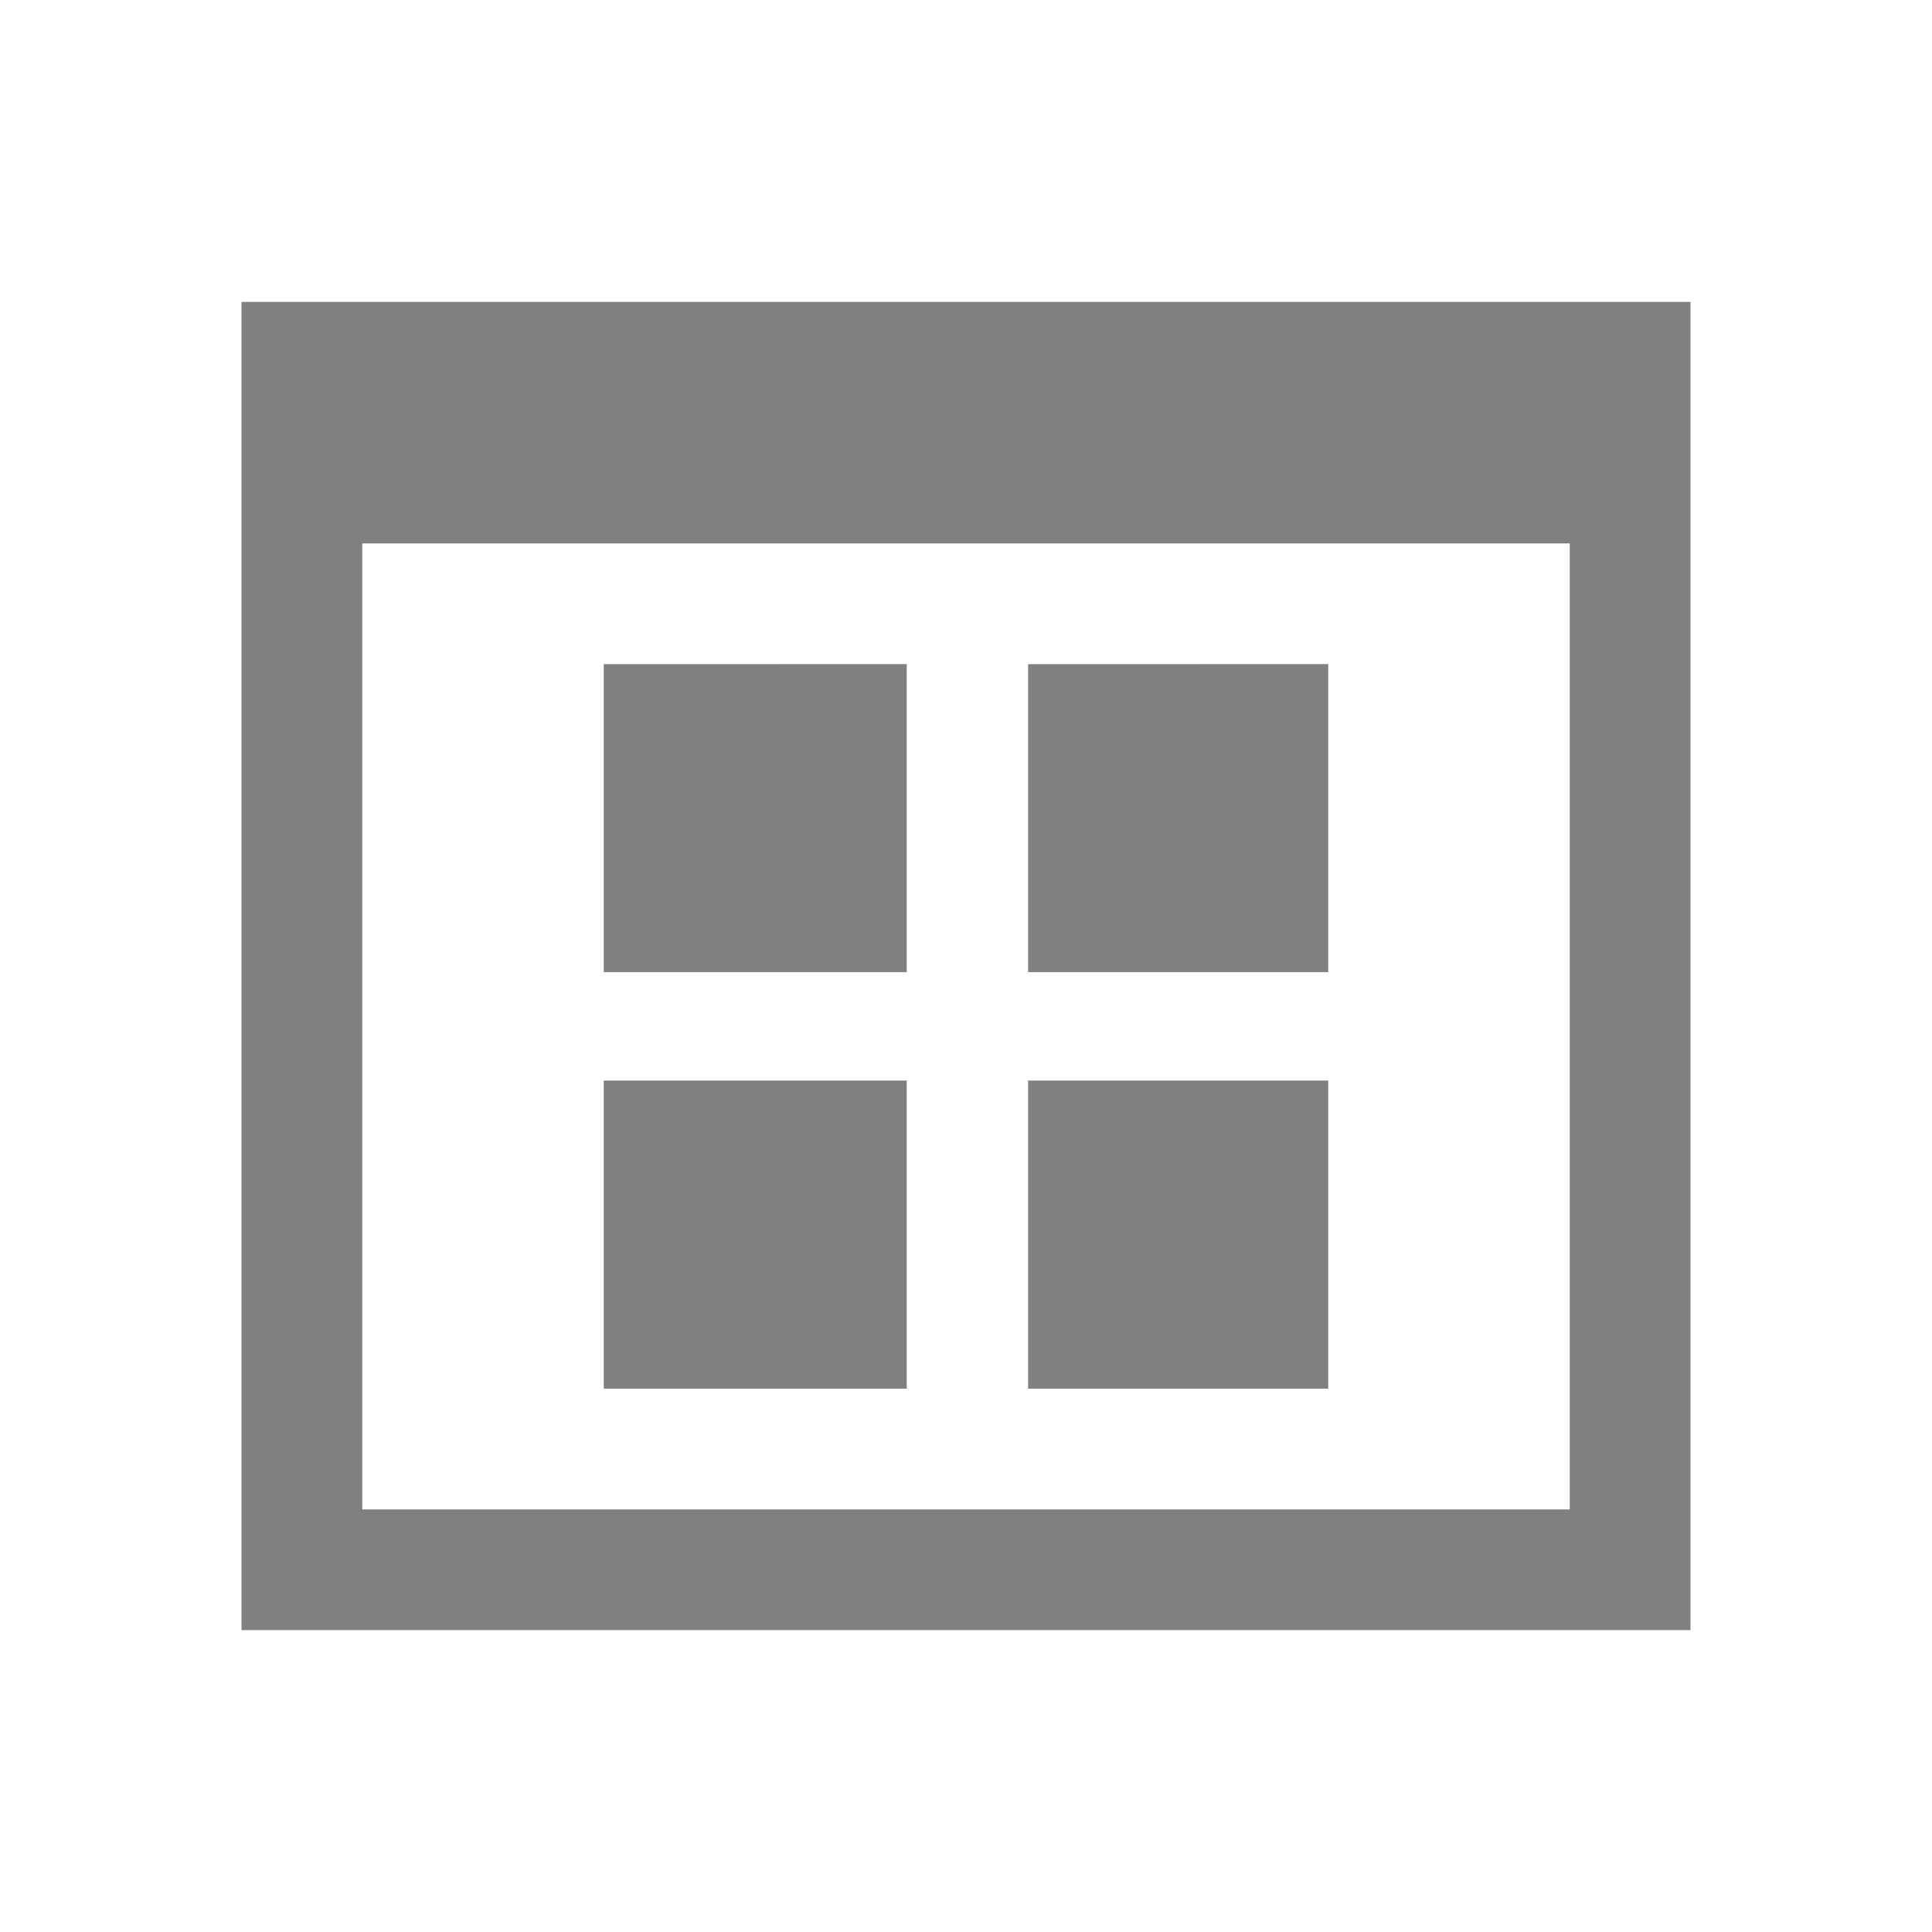 <svg xmlns="http://www.w3.org/2000/svg" width="22" height="22"><path fill="#7F8080" d="M2.75 3.438v15.124h16.5V3.438zm1.375 2.75h13.75v11H4.125zm2.75 1.375v3.507h3.45V7.562zm4.832 0v3.507h3.418V7.562zm-4.832 4.742v3.508h3.45v-3.508zm4.832 0v3.508h3.418v-3.508zm0 0"/></svg>